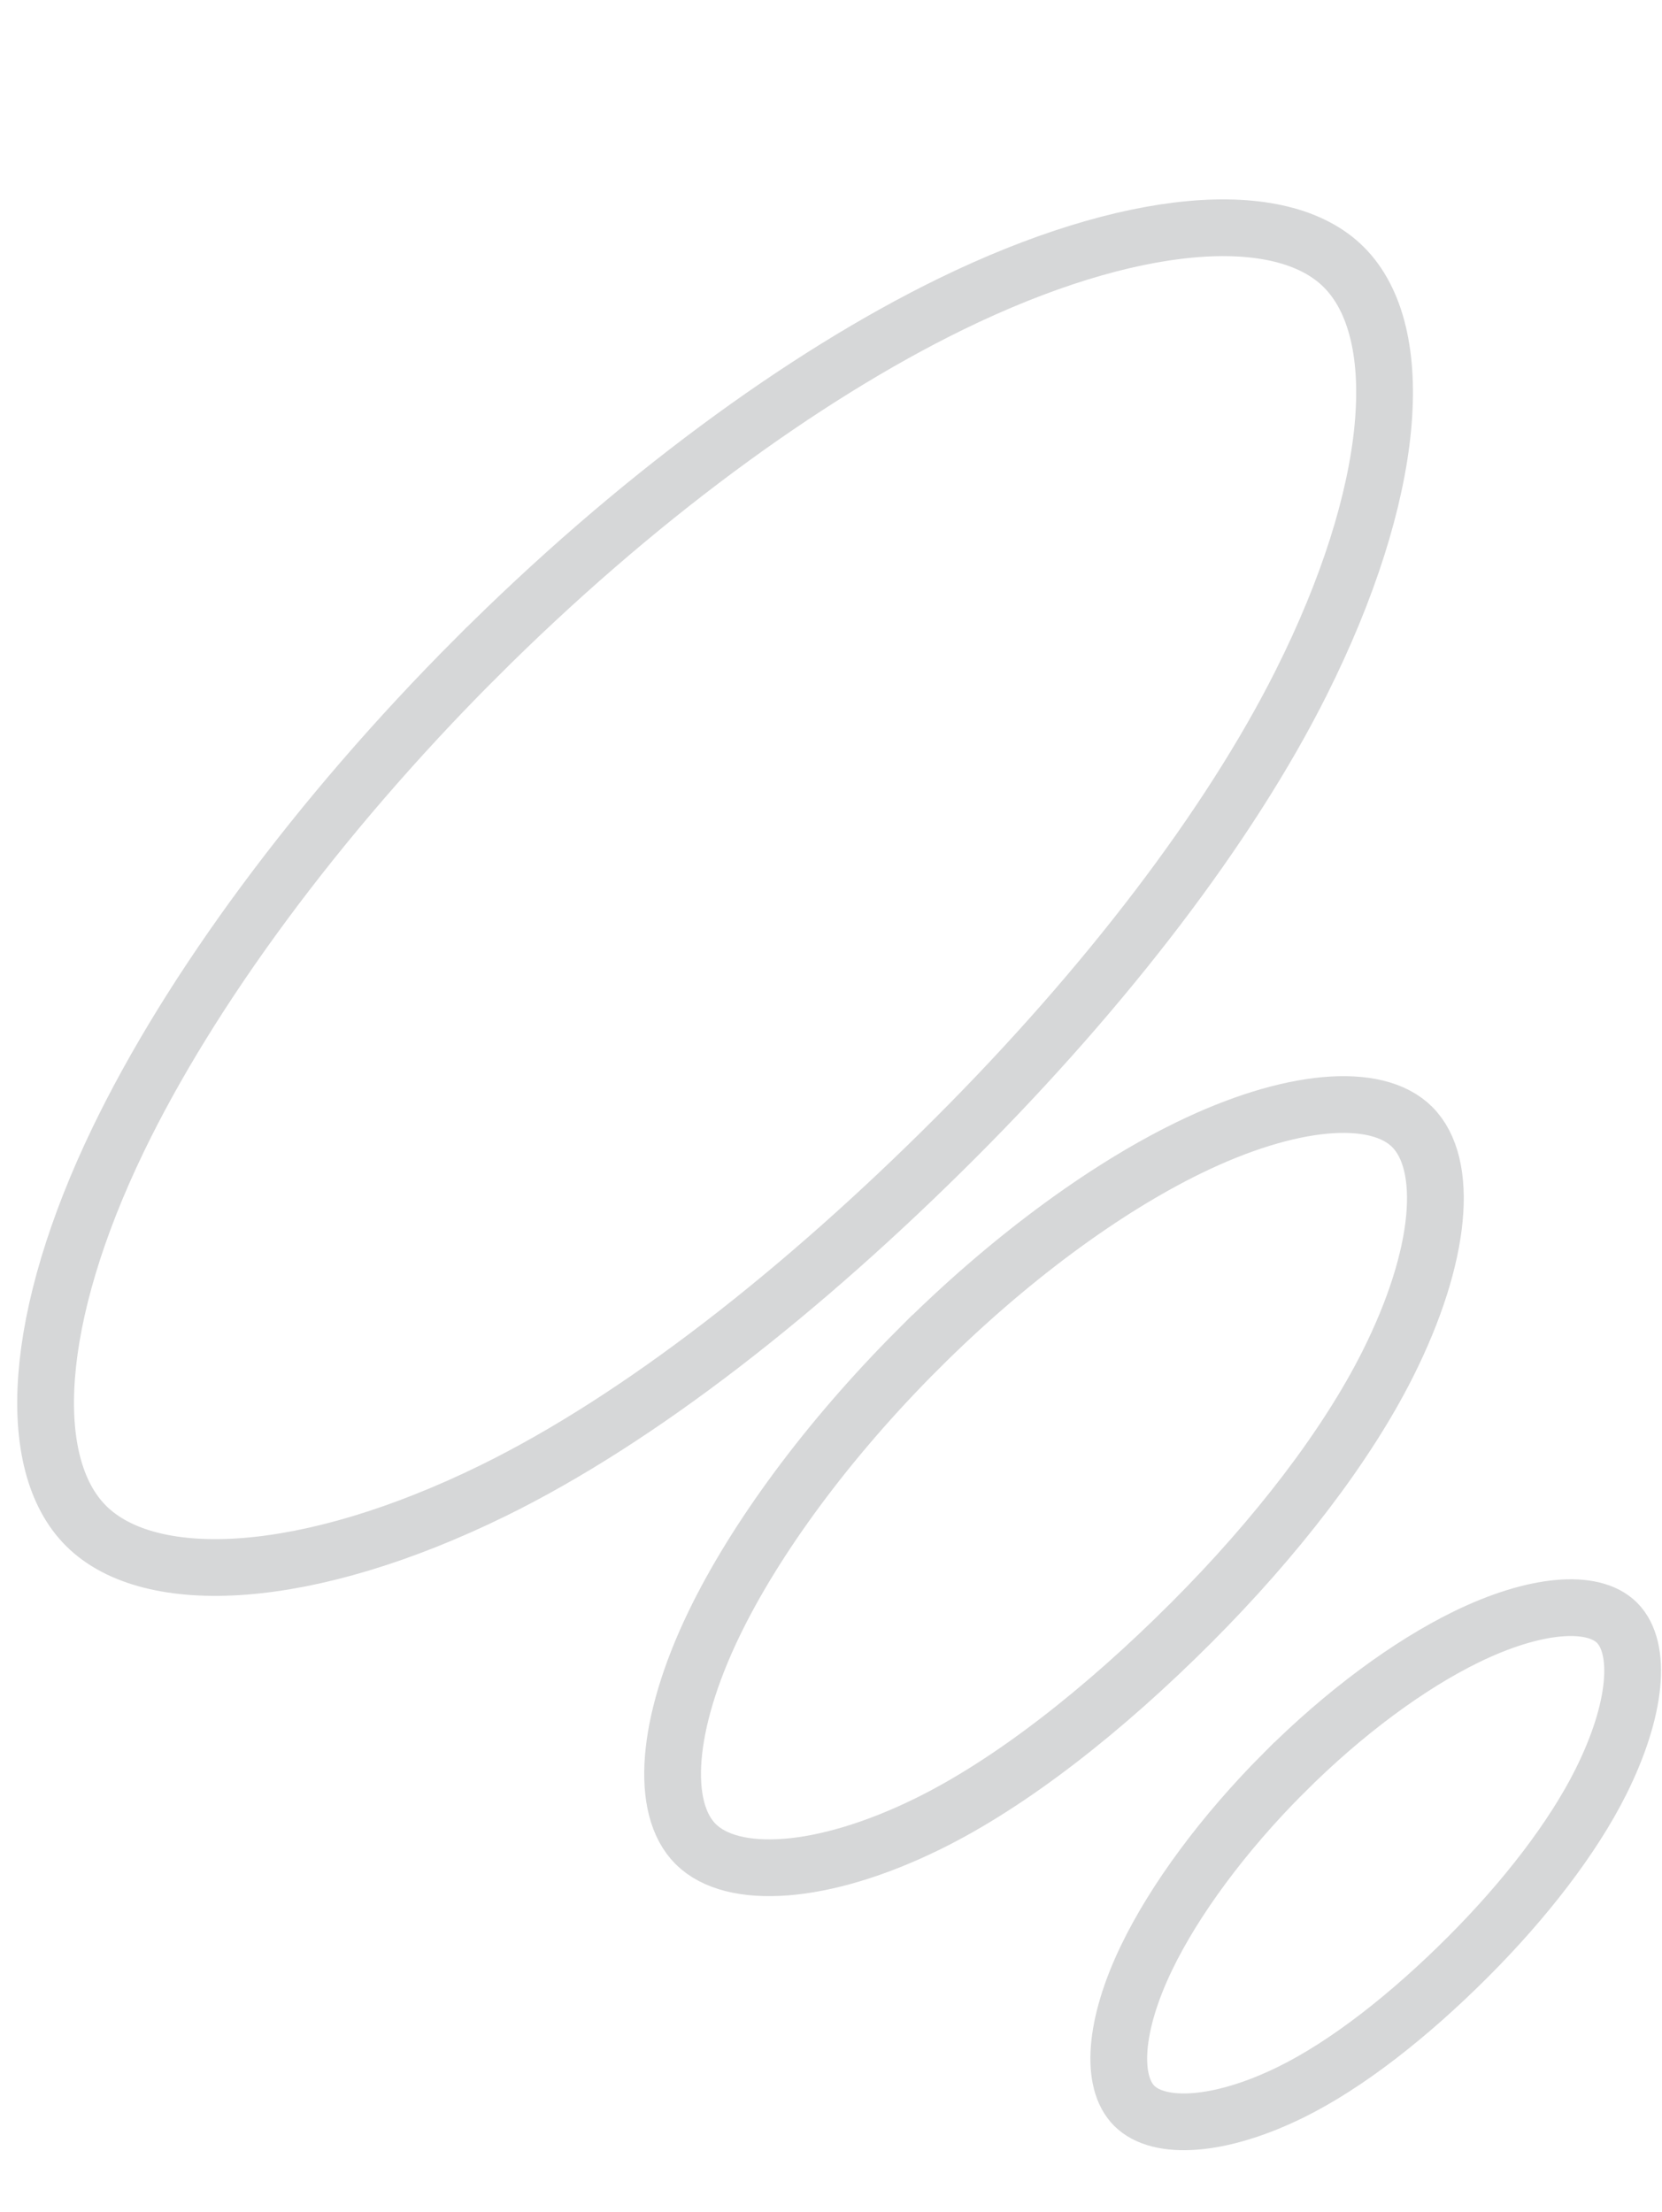 <svg width="329" height="438" viewBox="0 0 329 438" fill="none" xmlns="http://www.w3.org/2000/svg">
<path fill-rule="evenodd" clip-rule="evenodd" d="M94.252 130.276C125.435 99.063 158.881 74.541 188.249 60.197C223.634 42.914 253.561 40.452 266.008 52.886C278.979 65.844 276.434 97.598 257.547 135.248C243.273 163.716 218.851 195.551 189.251 225.181C158.902 255.559 126.692 280.858 97.7 295.097C61.012 313.116 29.754 314.819 17.03 302.108C4.682 289.78 6.493 260.684 23.384 225.666C37.657 196.078 62.764 161.794 94.245 130.274L94.252 130.276Z" stroke="#33373E" stroke-opacity="0.2" stroke-width="11.235"/>
<path fill-rule="evenodd" clip-rule="evenodd" d="M181.695 267.218C199.46 249.436 218.513 235.465 235.245 227.294C255.403 217.448 272.452 216.045 279.543 223.129C286.933 230.511 285.483 248.601 274.723 270.05C266.592 286.268 252.679 304.405 235.815 321.284C218.525 338.591 200.176 353.003 183.659 361.115C162.758 371.381 144.951 372.351 137.702 365.109C130.667 358.086 131.699 341.511 141.322 321.561C149.453 304.704 163.756 285.173 181.691 267.216L181.695 267.218Z" stroke="#33373E" stroke-opacity="0.2" stroke-width="11.235"/>
<path fill-rule="evenodd" clip-rule="evenodd" d="M254.173 350.998C266.14 339.019 278.976 329.608 290.248 324.103C303.828 317.47 315.313 316.525 320.09 321.297C325.069 326.27 324.092 338.457 316.843 352.907C311.365 363.832 301.992 376.05 290.632 387.421C278.984 399.08 266.623 408.79 255.496 414.254C241.416 421.17 229.419 421.824 224.536 416.945C219.797 412.214 220.492 401.047 226.975 387.608C232.452 376.252 242.088 363.094 254.17 350.997L254.173 350.998Z" stroke="#33373E" stroke-opacity="0.2" stroke-width="11.235"/>
</svg>

